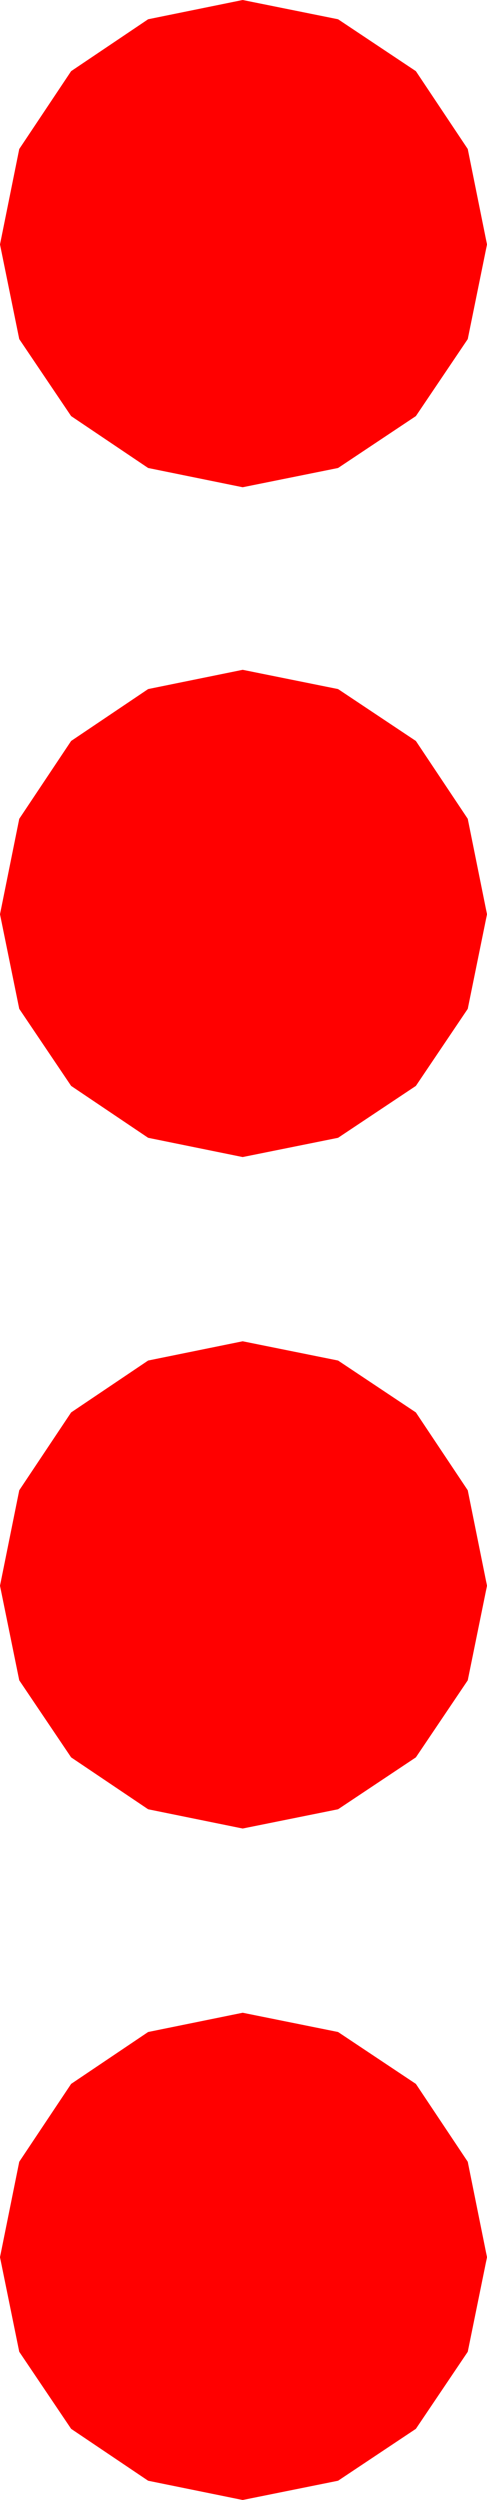 <?xml version="1.0" encoding="utf-8"?>
<!DOCTYPE svg PUBLIC "-//W3C//DTD SVG 1.1//EN" "http://www.w3.org/Graphics/SVG/1.1/DTD/svg11.dtd">
<svg width="8.525" height="43.74" xmlns="http://www.w3.org/2000/svg" xmlns:xlink="http://www.w3.org/1999/xlink" xmlns:xml="http://www.w3.org/XML/1998/namespace" version="1.1">
  <g>
    <g>
      <path style="fill:#FF0000;fill-opacity:1" d="M4.248,35.215L5.918,35.552 7.28,36.46 8.188,37.822 8.525,39.492 8.188,41.147 7.28,42.495 5.918,43.403 4.248,43.74 2.593,43.403 1.245,42.495 0.337,41.147 0,39.492 0.337,37.822 1.245,36.46 2.593,35.552 4.248,35.215z M4.248,23.467L5.918,23.804 7.28,24.712 8.188,26.074 8.525,27.744 8.188,29.399 7.28,30.747 5.918,31.655 4.248,31.992 2.593,31.655 1.245,30.747 0.337,29.399 0,27.744 0.337,26.074 1.245,24.712 2.593,23.804 4.248,23.467z M4.248,11.719L5.918,12.056 7.28,12.964 8.188,14.326 8.525,15.996 8.188,17.651 7.28,18.999 5.918,19.907 4.248,20.244 2.593,19.907 1.245,18.999 0.337,17.651 0,15.996 0.337,14.326 1.245,12.964 2.593,12.056 4.248,11.719z M4.248,0L5.918,0.337 7.28,1.245 8.188,2.607 8.525,4.277 8.188,5.933 7.28,7.28 5.918,8.188 4.248,8.525 2.593,8.188 1.245,7.28 0.337,5.933 0,4.277 0.337,2.607 1.245,1.245 2.593,0.337 4.248,0z" />
    </g>
  </g>
</svg>